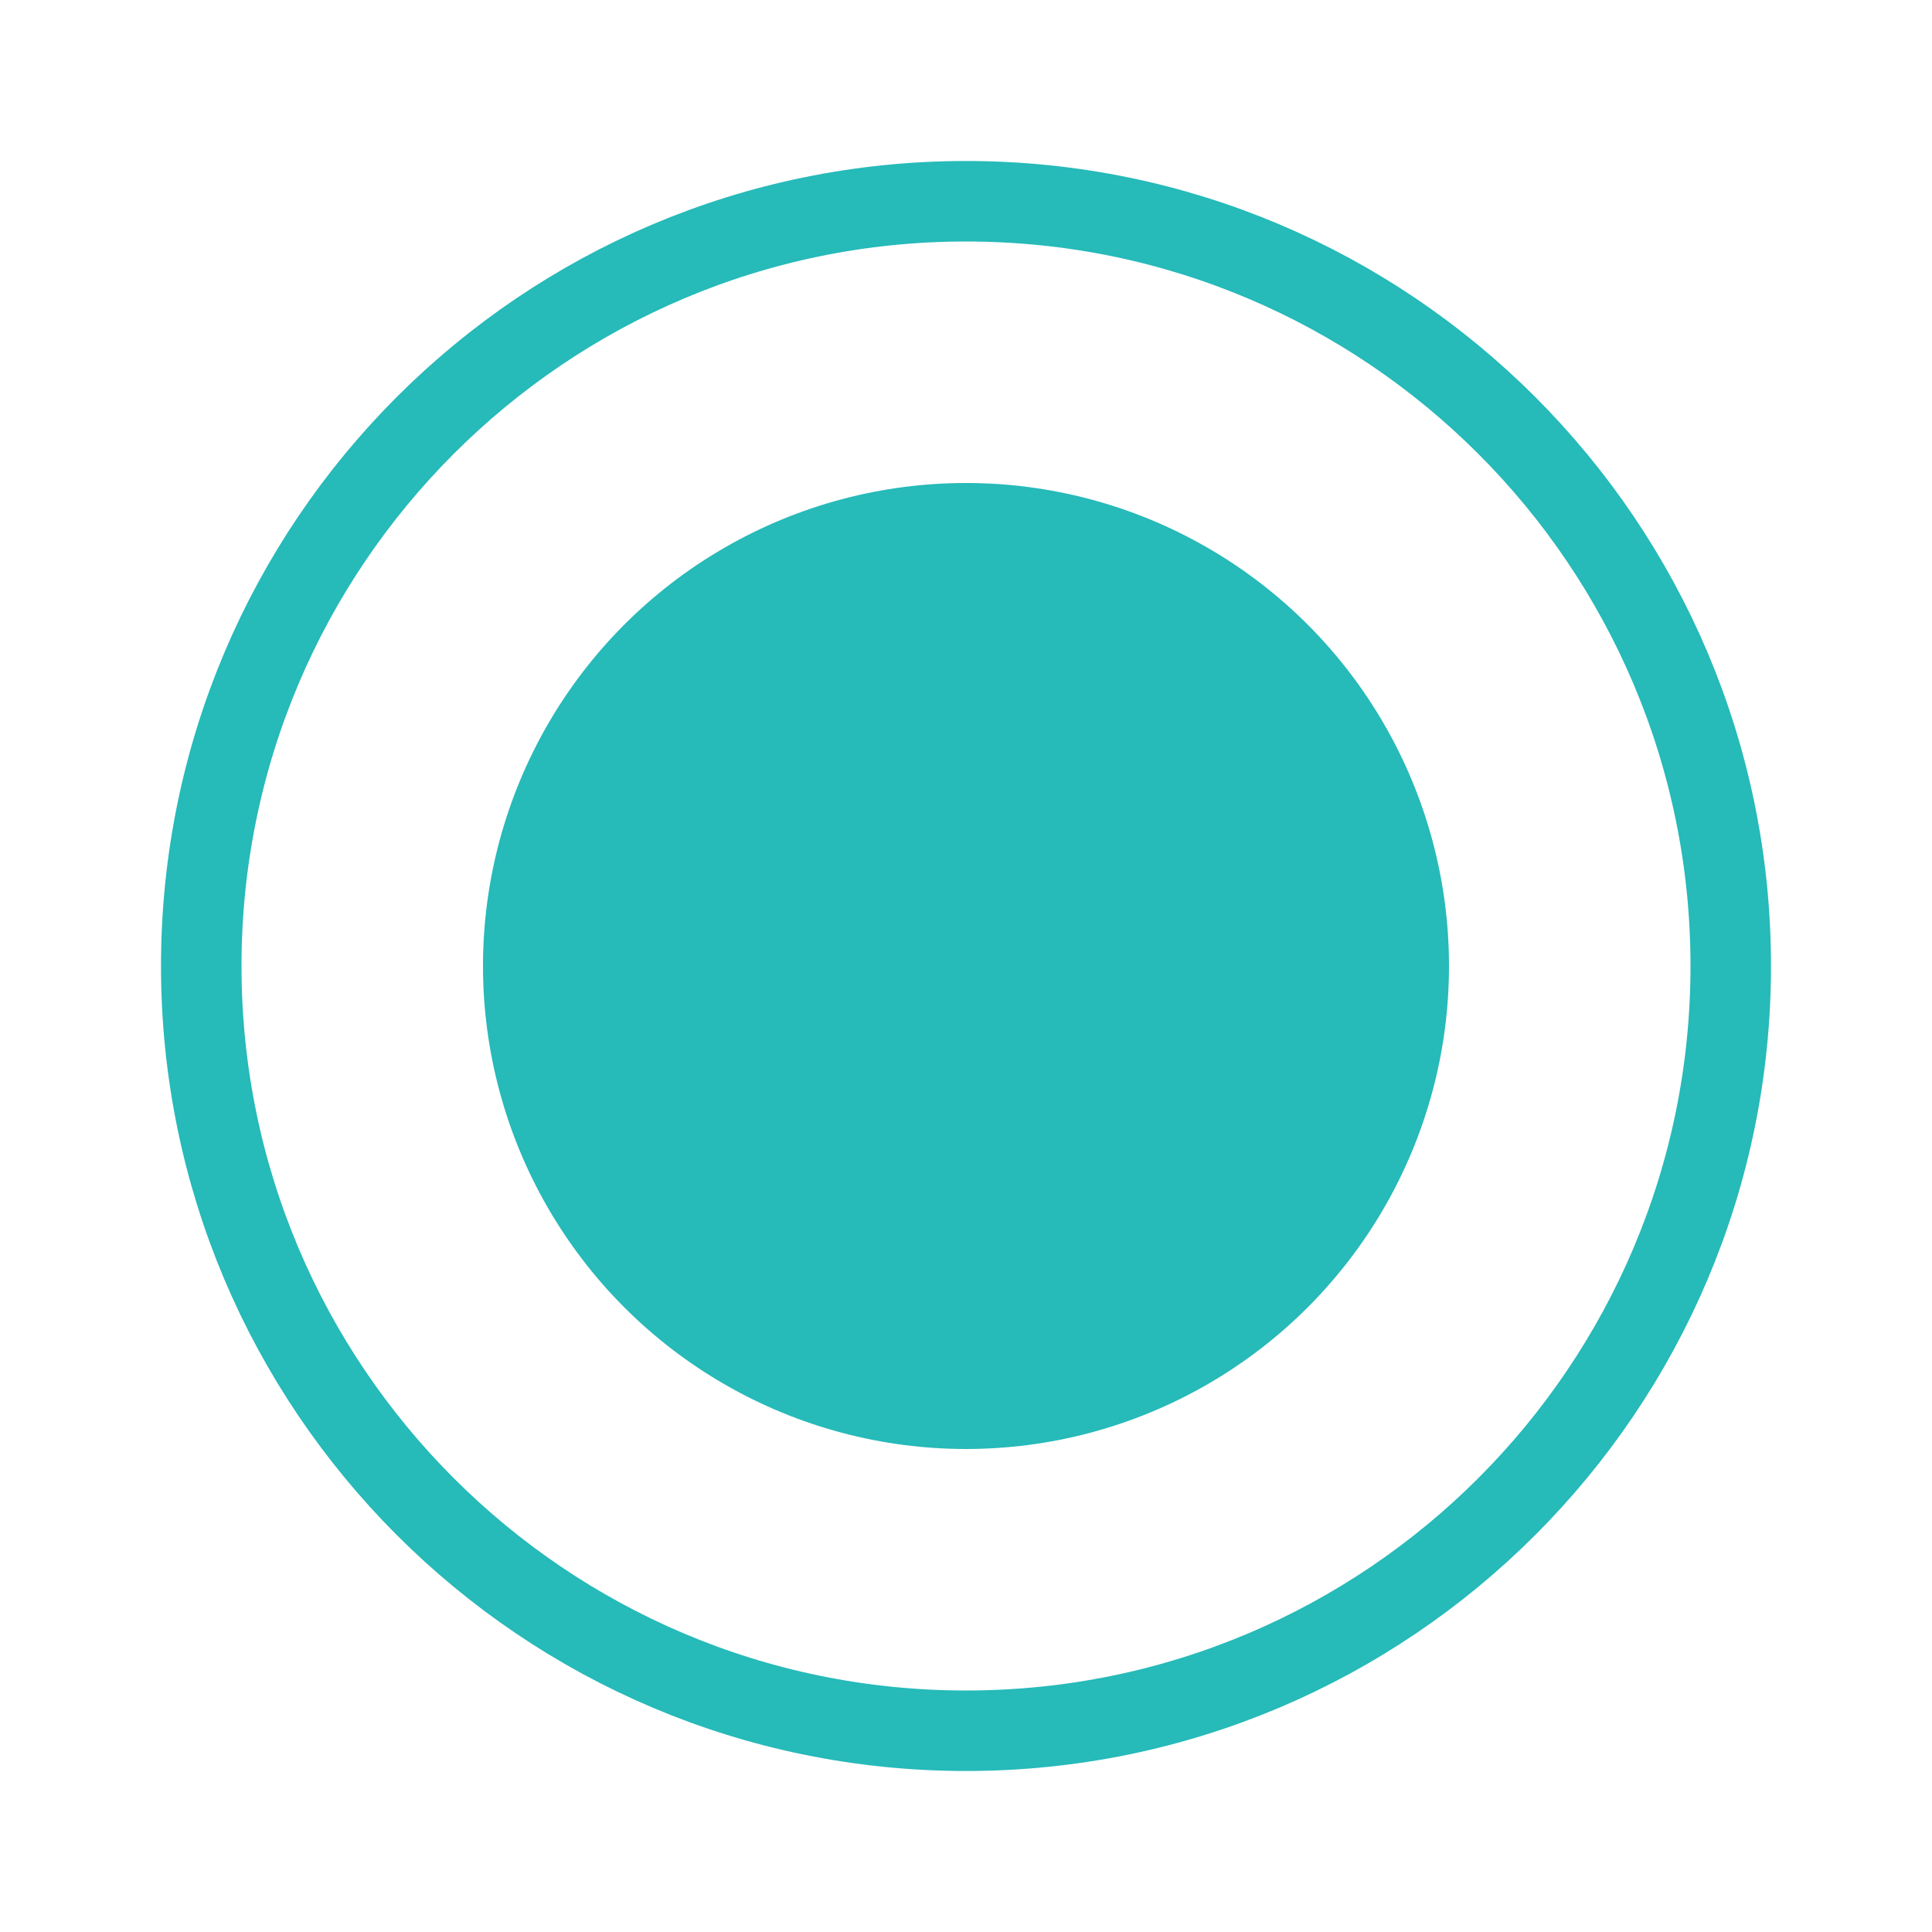 <svg fill="none" height="24" viewBox="0 0 24 24" width="24" xmlns="http://www.w3.org/2000/svg"><path d="m2.5 12c0-5.244 4.256-9.5 9.5-9.5 5.244 0 9.5 4.256 9.5 9.5 0 5.244-4.256 9.5-9.5 9.5-5.244 0-9.5-4.256-9.5-9.5z" stroke="#26bab9"/><circle cx="12" cy="12" fill="#26bab9" r="6"/></svg>